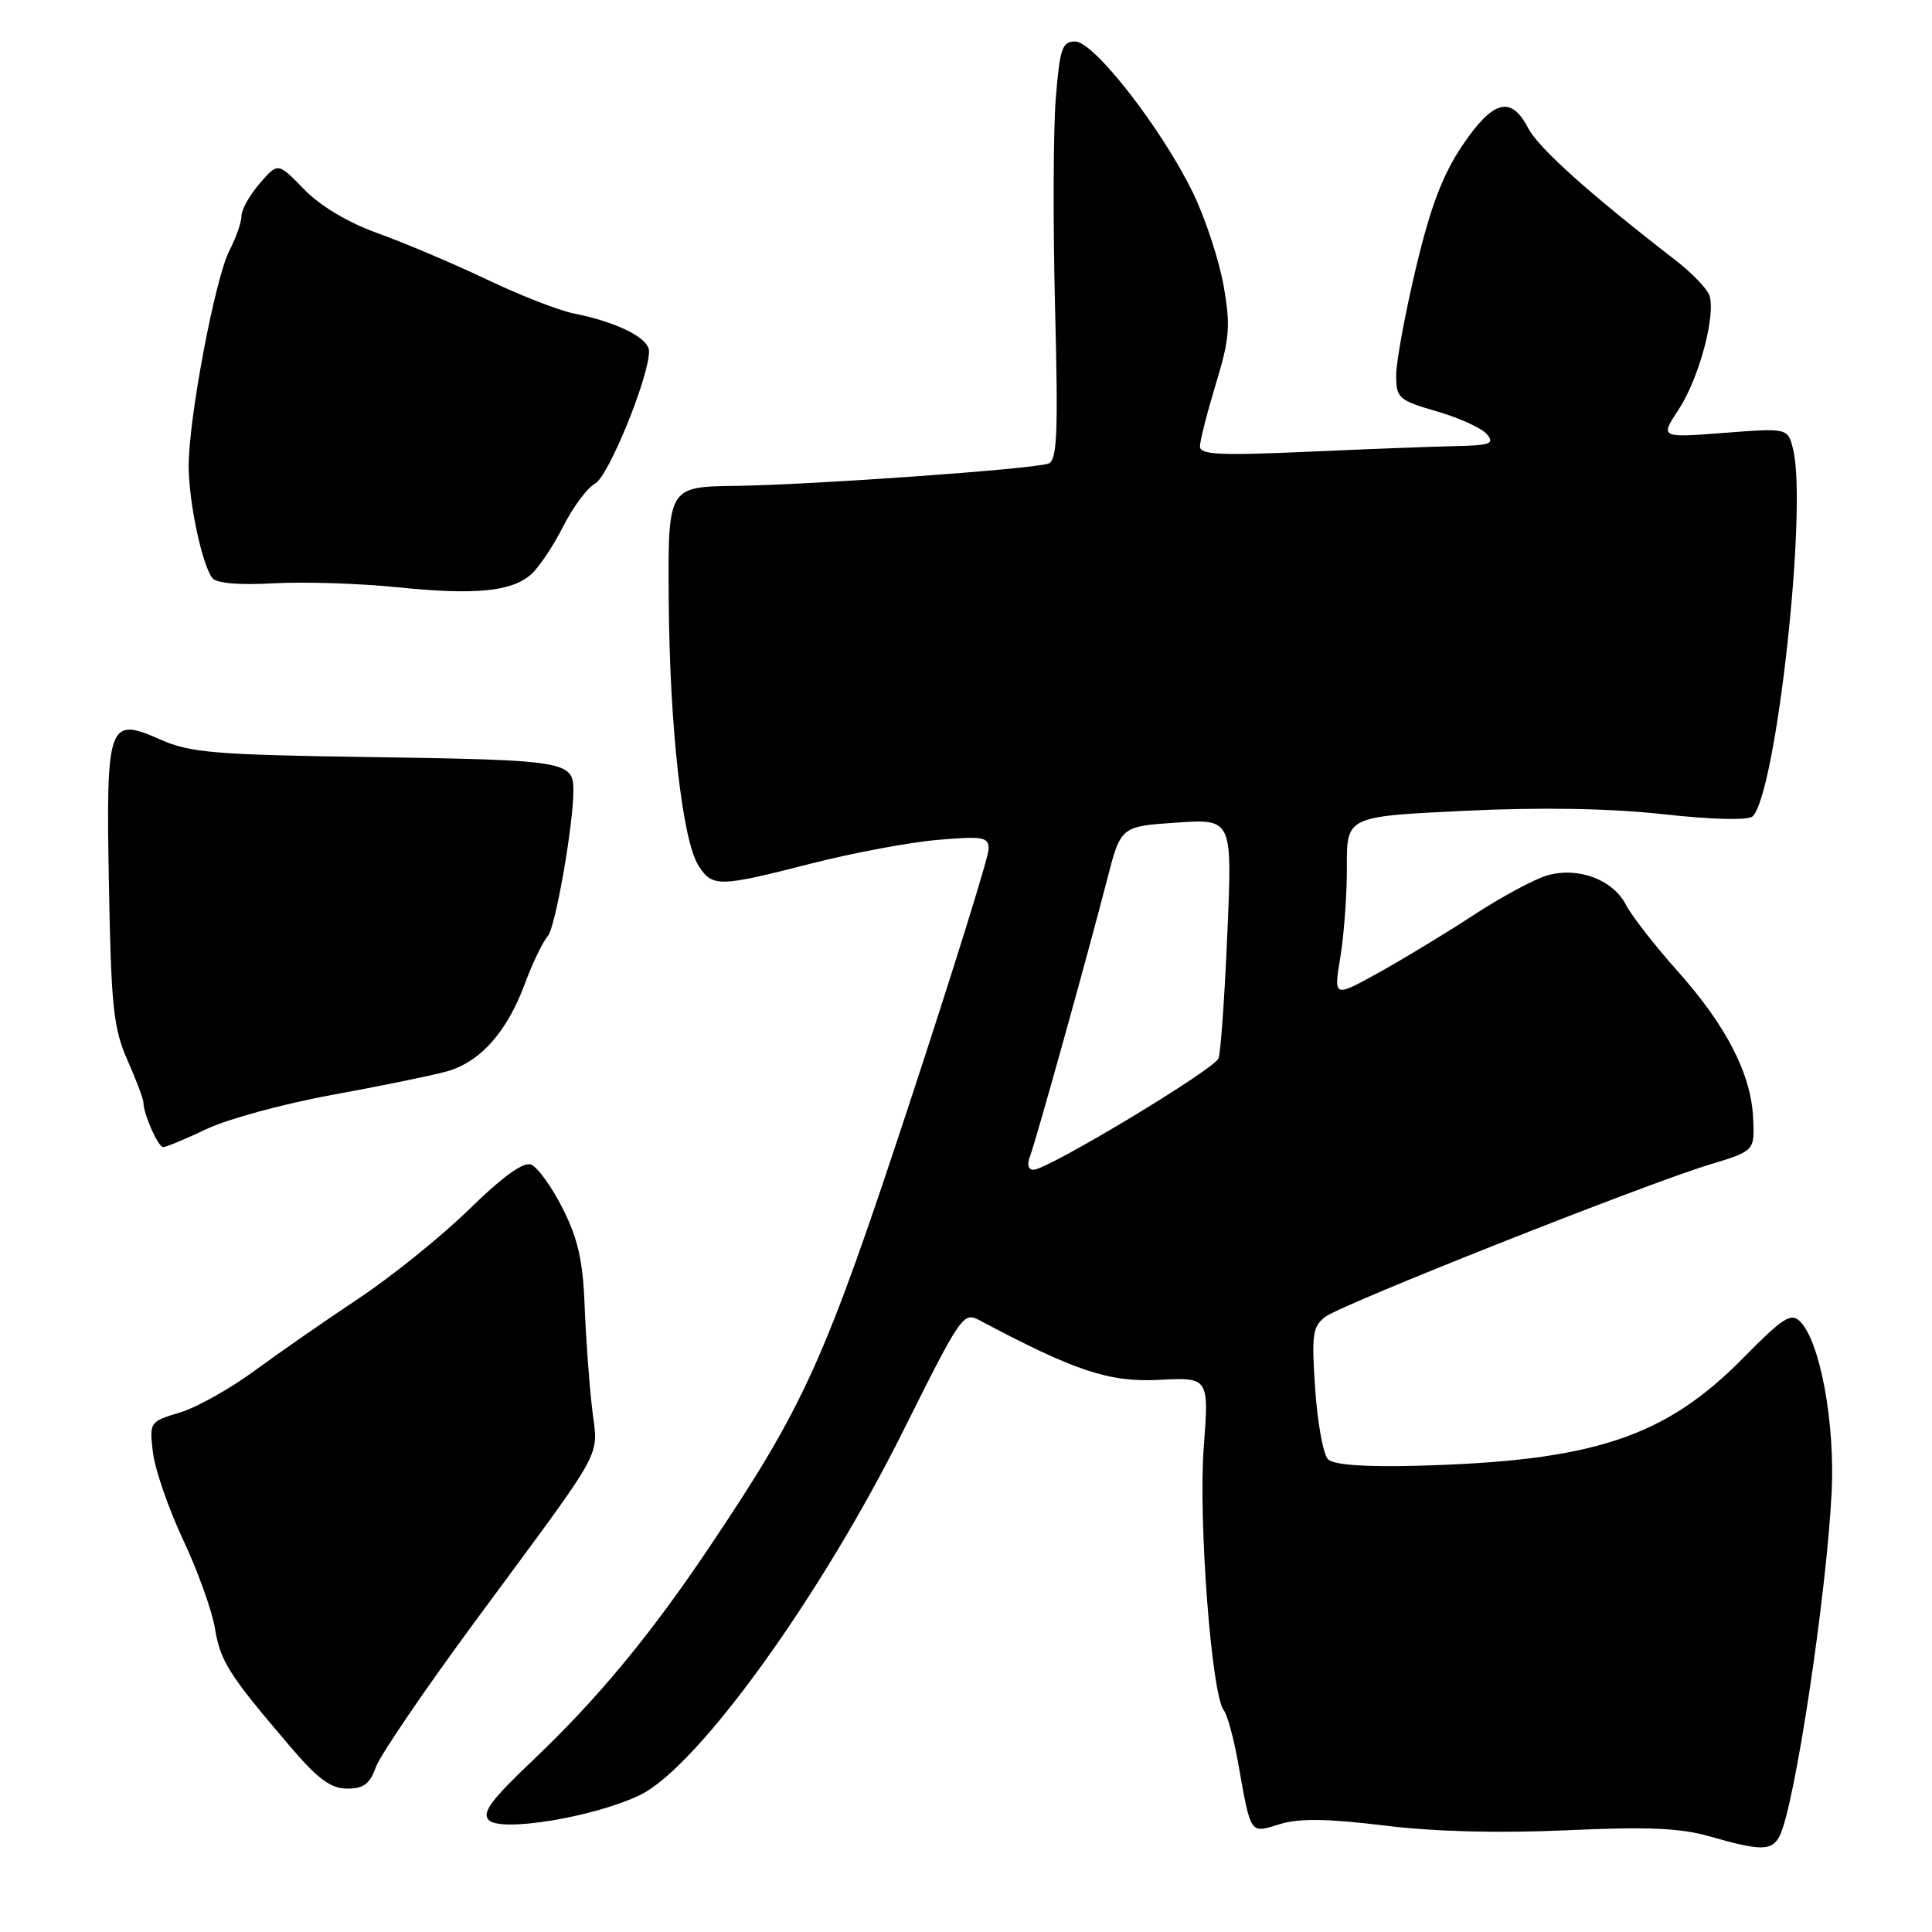 <?xml version="1.0" encoding="UTF-8" standalone="no"?>
<!DOCTYPE svg PUBLIC "-//W3C//DTD SVG 1.1//EN" "http://www.w3.org/Graphics/SVG/1.1/DTD/svg11.dtd" >
<svg xmlns="http://www.w3.org/2000/svg" xmlns:xlink="http://www.w3.org/1999/xlink" version="1.1" viewBox="0 0 256 256">
 <g >
 <path fill="currentColor"
d=" M 235.82 243.25 C 237.79 239.40 242.01 211.47 242.70 197.80 C 243.17 188.55 241.18 177.77 238.52 175.10 C 237.33 173.90 236.25 174.59 230.98 179.94 C 220.61 190.48 211.11 193.61 187.72 194.22 C 180.78 194.40 176.71 194.11 175.97 193.36 C 175.34 192.74 174.58 188.56 174.27 184.08 C 173.77 176.87 173.93 175.77 175.60 174.49 C 177.83 172.81 217.77 156.98 226.50 154.32 C 232.50 152.50 232.50 152.50 232.30 148.18 C 232.04 142.30 228.75 135.92 222.25 128.63 C 219.26 125.28 216.19 121.34 215.44 119.88 C 213.71 116.54 209.10 114.82 205.01 116.00 C 203.33 116.48 198.93 118.85 195.23 121.27 C 191.53 123.69 185.85 127.13 182.61 128.92 C 176.72 132.18 176.72 132.18 177.60 126.84 C 178.09 123.90 178.48 118.51 178.47 114.84 C 178.44 108.19 178.44 108.19 193.97 107.44 C 204.25 106.95 213.19 107.10 220.41 107.89 C 227.07 108.62 231.68 108.72 232.24 108.16 C 235.37 105.03 239.53 67.24 237.59 59.51 C 236.89 56.71 236.89 56.71 228.43 57.36 C 219.96 58.01 219.96 58.01 222.43 54.26 C 225.13 50.15 227.39 41.73 226.50 39.13 C 226.18 38.24 224.18 36.15 222.04 34.50 C 210.65 25.70 203.85 19.61 202.48 16.96 C 200.23 12.62 197.84 13.25 193.79 19.25 C 191.16 23.14 189.56 27.35 187.62 35.50 C 186.18 41.55 185.00 47.95 185.00 49.72 C 185.00 52.76 185.31 53.03 190.42 54.52 C 193.40 55.38 196.38 56.75 197.04 57.55 C 198.07 58.79 197.45 59.02 192.87 59.11 C 189.92 59.17 181.09 59.51 173.25 59.86 C 161.66 60.38 159.00 60.25 159.00 59.16 C 159.00 58.42 159.95 54.69 161.10 50.89 C 162.94 44.84 163.07 43.18 162.13 37.83 C 161.53 34.46 159.72 28.95 158.10 25.60 C 154.00 17.13 144.96 5.50 142.48 5.50 C 140.74 5.50 140.43 6.40 139.90 13.00 C 139.56 17.12 139.52 29.60 139.80 40.72 C 140.23 57.54 140.08 61.02 138.91 61.43 C 136.76 62.17 107.68 64.24 97.50 64.38 C 88.50 64.50 88.50 64.50 88.61 79.50 C 88.73 96.48 90.42 111.41 92.58 114.75 C 94.42 117.57 95.27 117.55 107.50 114.42 C 113.00 113.02 120.54 111.60 124.25 111.29 C 130.31 110.77 131.00 110.90 131.00 112.52 C 131.00 113.51 126.25 128.77 120.44 146.41 C 109.27 180.34 106.60 186.25 93.90 205.14 C 86.11 216.74 79.15 225.13 70.63 233.23 C 65.03 238.54 63.81 240.21 64.78 241.18 C 66.41 242.81 78.78 240.76 84.80 237.85 C 92.40 234.18 108.59 211.80 119.63 189.70 C 127.41 174.12 127.63 173.80 129.84 174.97 C 142.46 181.68 146.96 183.17 153.54 182.84 C 160.20 182.50 160.20 182.50 159.50 191.83 C 158.78 201.46 160.53 224.54 162.15 226.61 C 162.63 227.22 163.49 230.37 164.06 233.61 C 165.78 243.24 165.57 242.94 169.58 241.71 C 172.16 240.92 175.85 240.97 183.41 241.89 C 190.06 242.71 198.64 242.93 207.61 242.52 C 218.23 242.03 222.68 242.22 226.50 243.32 C 233.36 245.29 234.79 245.28 235.82 243.25 Z  M 49.79 234.18 C 50.33 232.63 56.33 223.82 63.13 214.60 C 80.68 190.81 79.23 193.46 78.44 186.50 C 78.06 183.20 77.62 177.07 77.46 172.88 C 77.24 167.04 76.56 164.06 74.54 160.09 C 73.10 157.24 71.22 154.64 70.37 154.31 C 69.35 153.92 66.57 155.93 62.17 160.24 C 58.50 163.82 51.90 169.14 47.50 172.07 C 43.10 174.99 36.87 179.32 33.66 181.68 C 30.44 184.04 26.01 186.52 23.80 187.18 C 19.84 188.36 19.79 188.44 20.26 192.44 C 20.52 194.67 22.32 199.88 24.25 204.00 C 26.19 208.12 28.09 213.40 28.47 215.72 C 29.20 220.14 30.28 221.85 38.30 231.25 C 42.10 235.72 43.82 237.00 46.00 237.00 C 48.18 237.00 49.02 236.37 49.79 234.18 Z  M 27.40 149.59 C 30.21 148.26 37.67 146.24 44.00 145.08 C 50.33 143.93 57.16 142.53 59.19 141.97 C 63.64 140.73 67.20 136.73 69.57 130.29 C 70.54 127.66 71.91 124.82 72.61 123.99 C 73.63 122.77 76.05 108.83 75.98 104.53 C 75.93 100.91 74.60 100.70 49.97 100.33 C 28.41 100.02 25.25 99.76 21.24 97.99 C 14.31 94.92 14.03 95.71 14.44 117.60 C 14.73 133.39 15.04 136.31 16.89 140.48 C 18.05 143.10 19.00 145.62 19.00 146.06 C 19.00 147.59 20.95 152.00 21.63 152.00 C 22.00 152.00 24.60 150.92 27.40 149.59 Z  M 70.36 76.12 C 71.38 75.23 73.29 72.38 74.61 69.79 C 75.92 67.19 77.83 64.62 78.85 64.08 C 80.64 63.12 86.00 49.97 86.00 46.54 C 86.00 44.79 81.78 42.68 76.00 41.53 C 74.08 41.15 68.90 39.13 64.50 37.03 C 60.10 34.94 53.63 32.19 50.12 30.93 C 46.13 29.50 42.45 27.31 40.28 25.07 C 36.82 21.51 36.82 21.51 34.41 24.31 C 33.08 25.85 32.00 27.78 32.00 28.61 C 32.00 29.43 31.28 31.49 30.40 33.20 C 28.51 36.84 25.00 55.41 25.00 61.73 C 25.00 66.47 26.76 74.82 28.14 76.60 C 28.68 77.29 31.69 77.55 36.25 77.29 C 40.24 77.07 47.55 77.30 52.50 77.80 C 62.90 78.87 67.74 78.41 70.36 76.12 Z  M 136.47 153.25 C 137.25 151.22 144.06 126.79 146.71 116.50 C 148.51 109.50 148.51 109.50 155.90 109.00 C 163.29 108.50 163.29 108.50 162.63 123.70 C 162.27 132.05 161.75 139.50 161.46 140.24 C 160.90 141.71 138.82 155.00 136.94 155.00 C 136.25 155.00 136.06 154.30 136.47 153.25 Z "/>
</g>
</svg>
